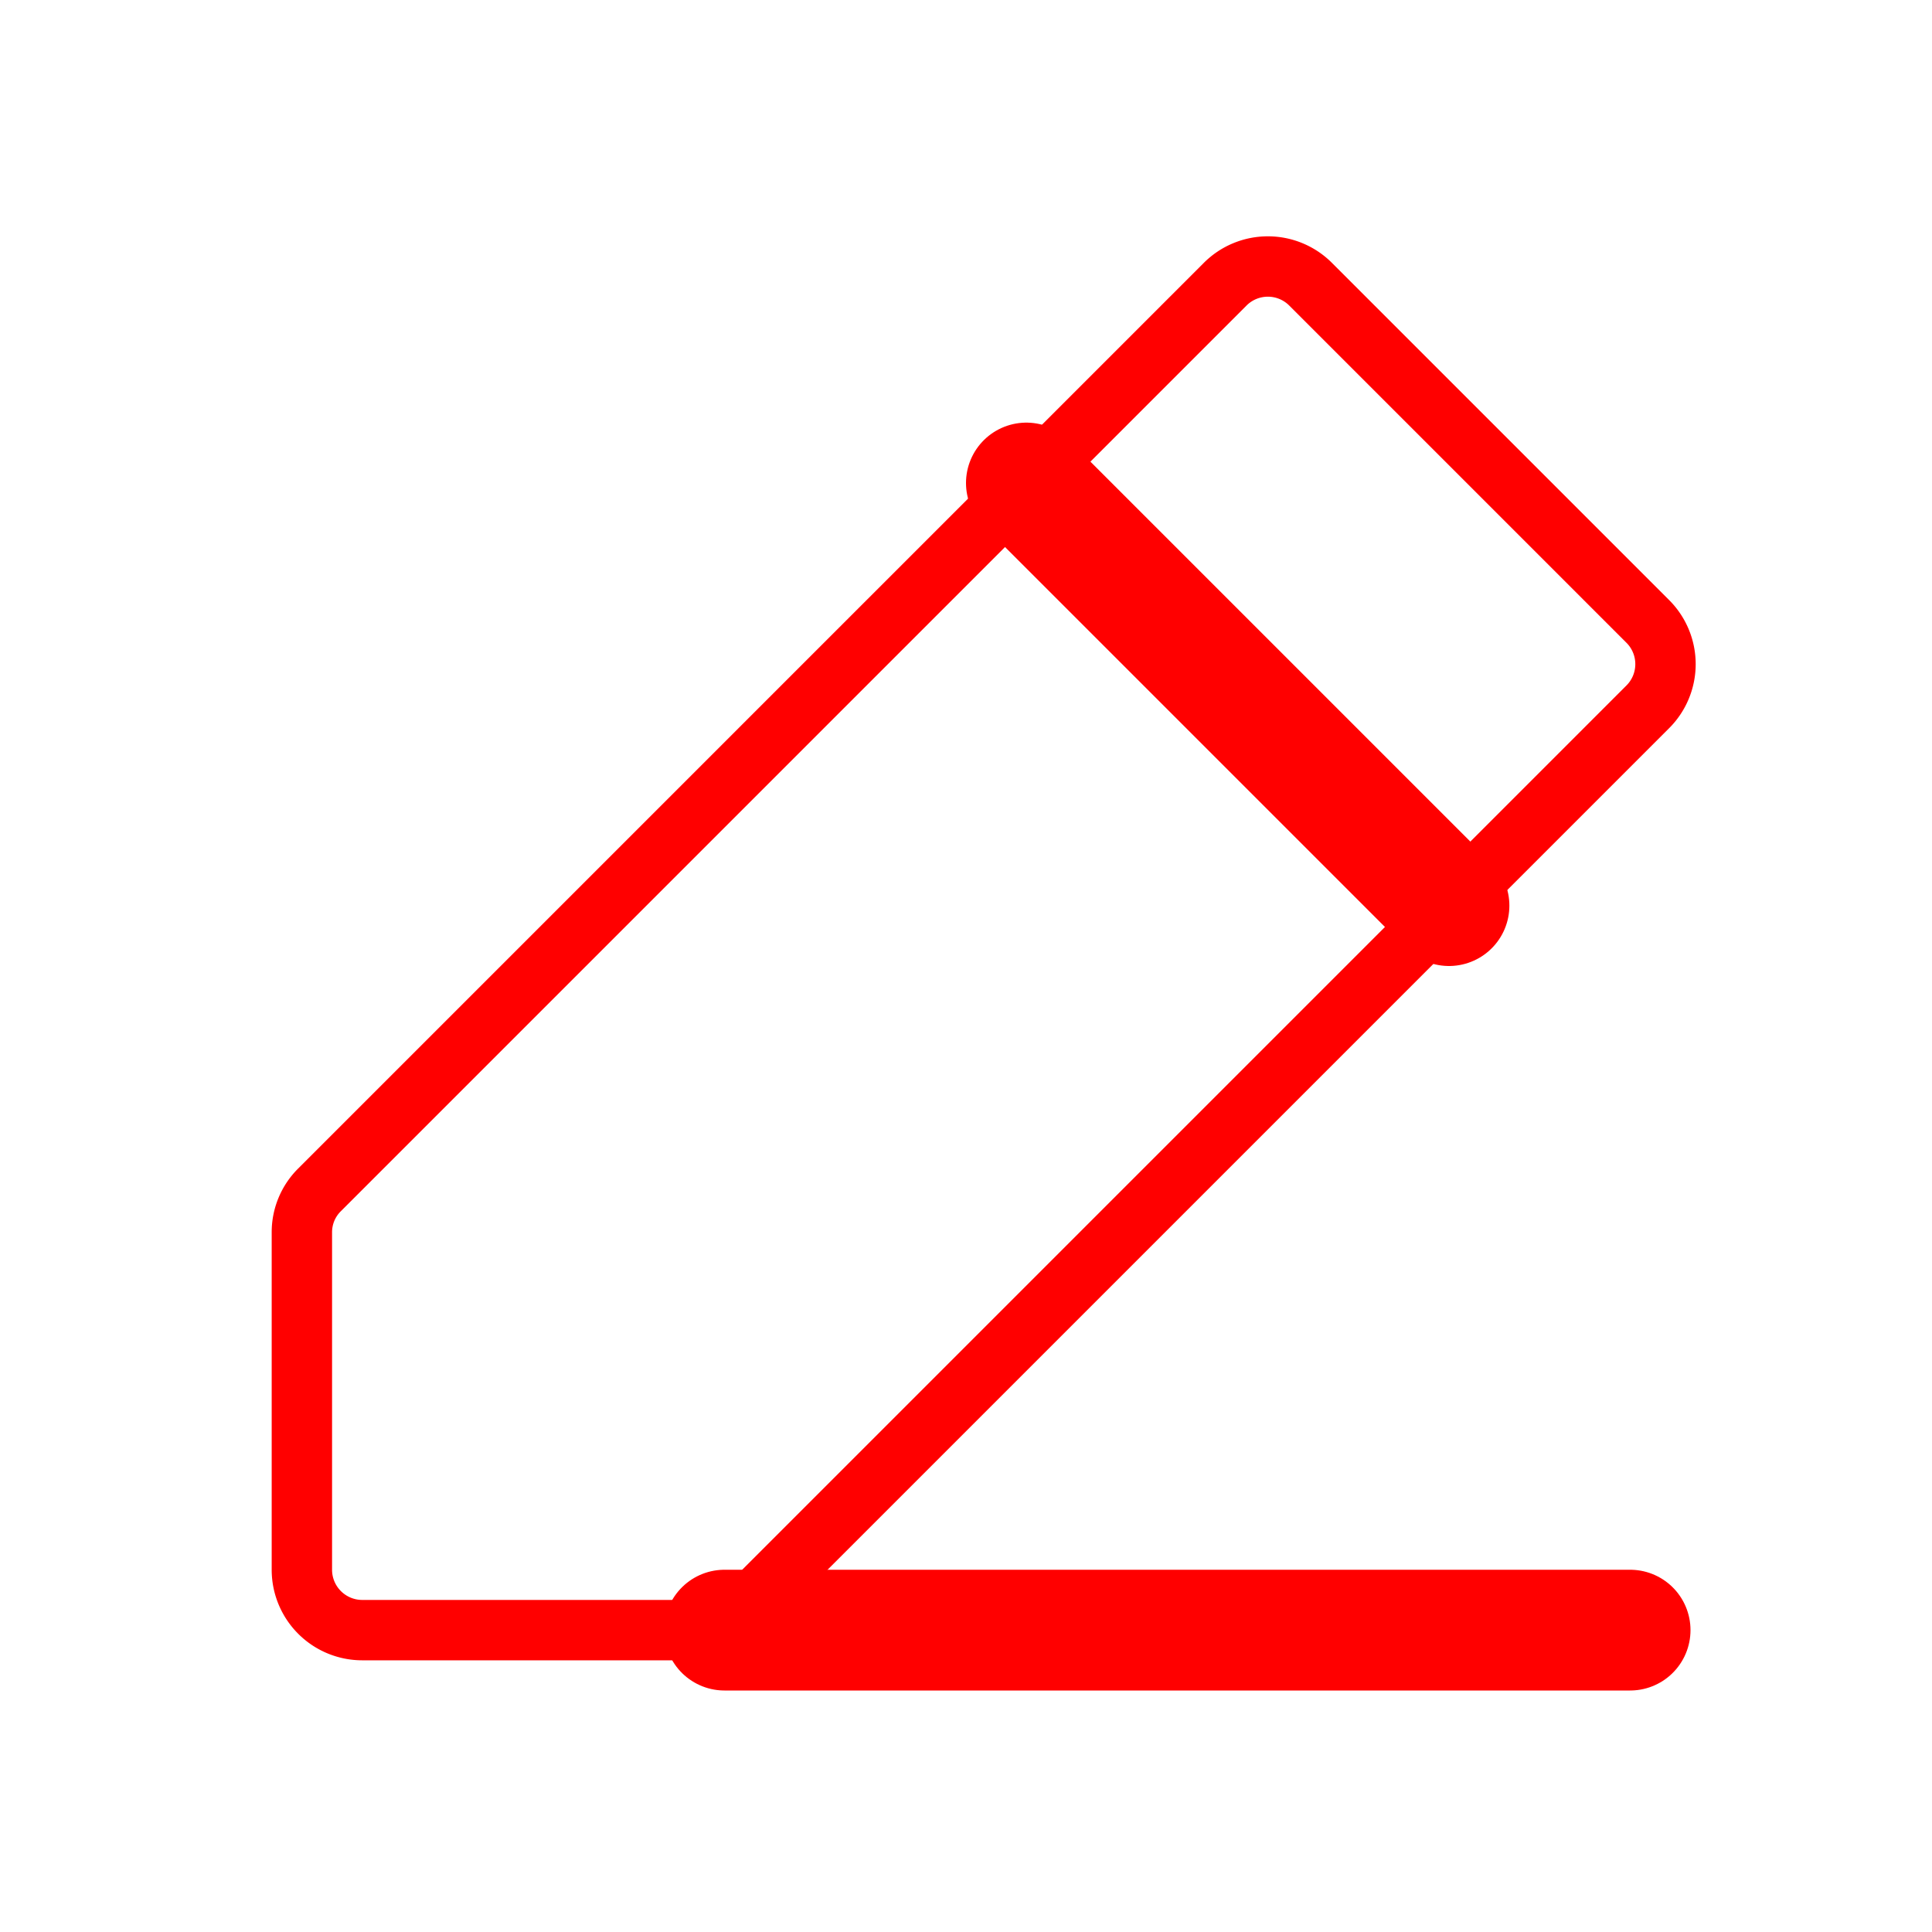 <svg xmlns="http://www.w3.org/2000/svg" viewBox="0 0 256 256">
	<rect width="256" height="256" fill="none"/>
	<path d="M96,216H48a8,8,0,0,1-8-8V163.3a7.9,7.9,0,0,1,2.3-5.6l120-120a8,8,0,0,1,11.4,0l44.6,44.6a8,8,0,0,1,0,11.4Z" fill="none" stroke-linecap="round" stroke-linejoin="round" stroke-width="8" style="stroke: rgb(255, 0, 0); paint-order: fill;" transform="matrix(1, 0, 0, 1, 0, 0)"/>
	<line x1="136" y1="64" x2="192" y2="120" fill="none" stroke-linecap="round" stroke-linejoin="round" stroke-width="16" style="stroke: rgb(255, 0, 0); paint-order: fill;"/>
	<line x1="216" y1="216" x2="96" y2="216" fill="none" stroke-linecap="round" stroke-linejoin="round" stroke-width="16" style="stroke: rgb(255, 0, 0); paint-order: fill;"/>
</svg>
